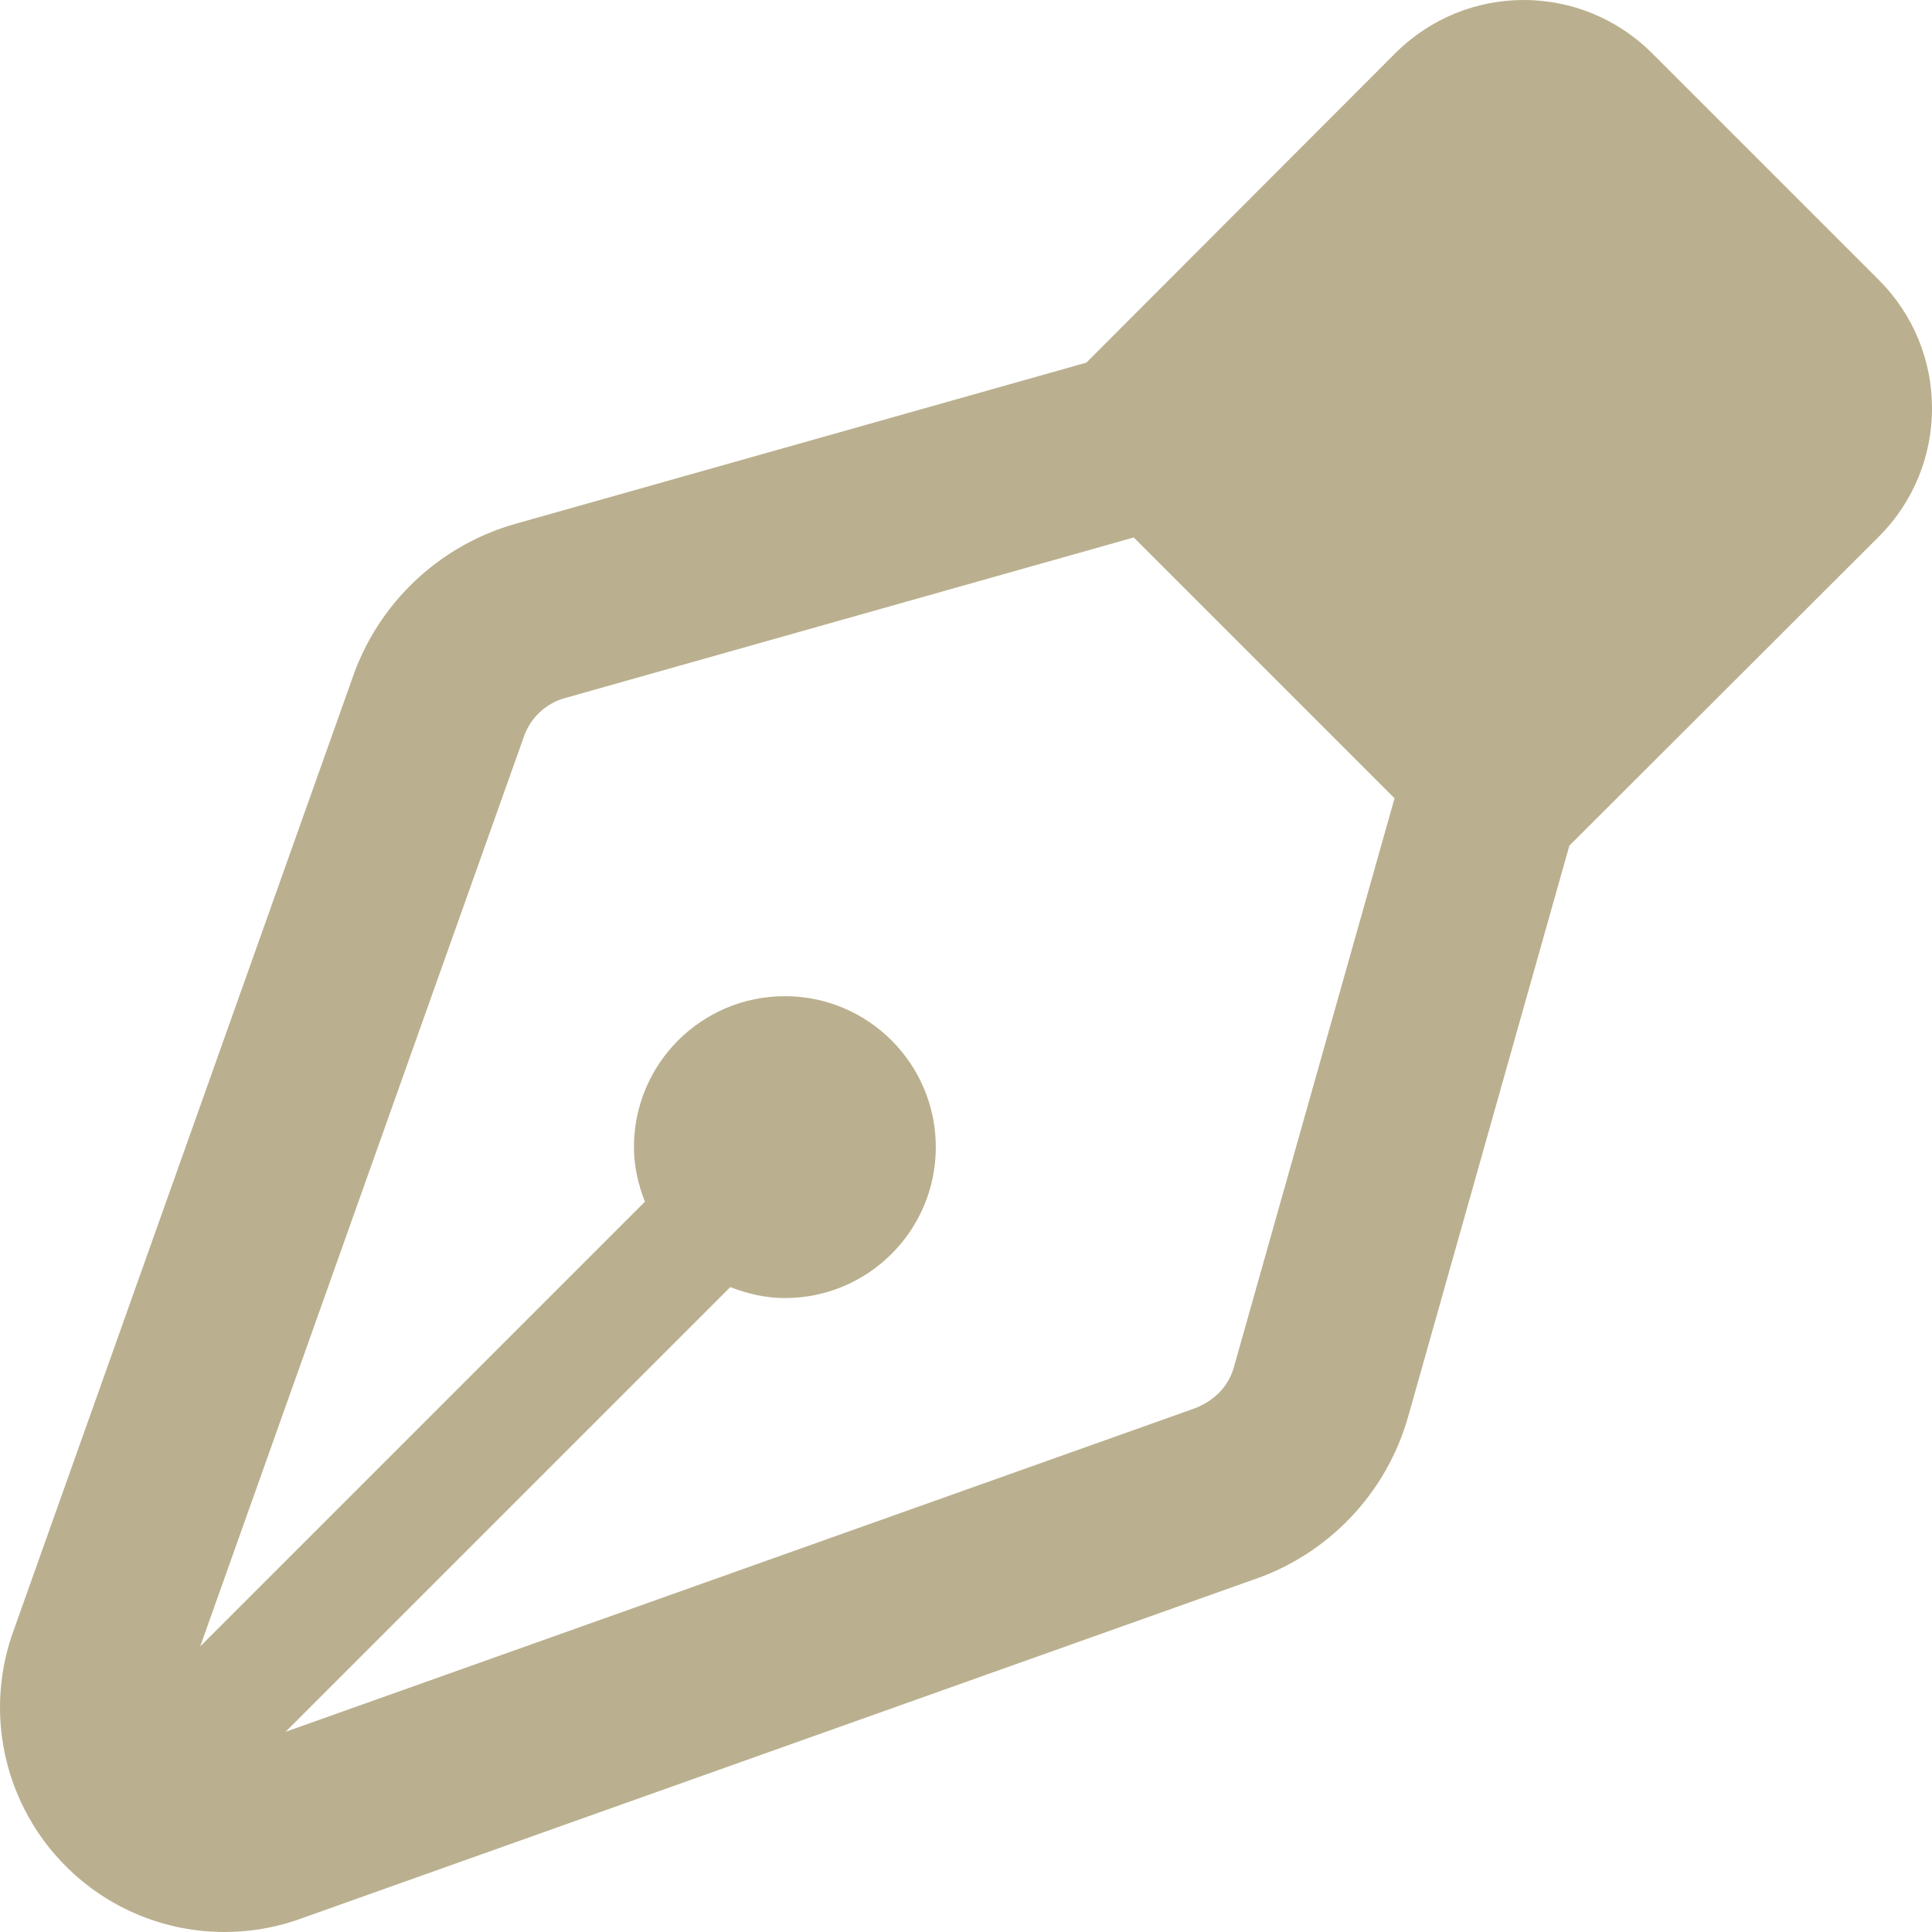 <svg width="16" height="16" viewBox="0 0 16 16" fill="none" xmlns="http://www.w3.org/2000/svg">
<g clip-path="url(#clip0_4_35)">
<path d="M15.56 2.319L13.681 0.44C13.387 0.147 13.003 0 12.619 0C12.234 0 11.85 0.147 11.556 0.44L8.997 3.003L4.269 4.338C3.632 4.518 3.124 5.002 2.913 5.631L0.095 13.553C-0.127 14.221 0.047 14.957 0.545 15.455C0.899 15.81 1.374 16 1.859 16C2.056 16 2.254 15.969 2.447 15.905L10.369 13.086C10.998 12.876 11.482 12.368 11.662 11.731L12.997 7.003L15.56 4.444C16.147 3.857 16.147 2.906 15.56 2.319ZM10.218 11.324C10.173 11.484 10.051 11.611 9.867 11.673L2.365 14.342L6.048 10.659C6.189 10.714 6.339 10.75 6.5 10.75C7.19 10.75 7.75 10.191 7.75 9.5C7.75 8.81 7.19 8.25 6.5 8.25C5.809 8.25 5.25 8.81 5.25 9.5C5.25 9.661 5.286 9.811 5.341 9.952L1.658 13.635L4.336 6.108C4.389 5.949 4.516 5.827 4.676 5.782L9.389 4.451L11.549 6.611L10.218 11.324Z" fill="#BAB08F"/>
</g>
<defs>
<clipPath id="clip0_4_35">
<rect width="16" height="16" fill="white"/>
</clipPath>
</defs>
</svg>
